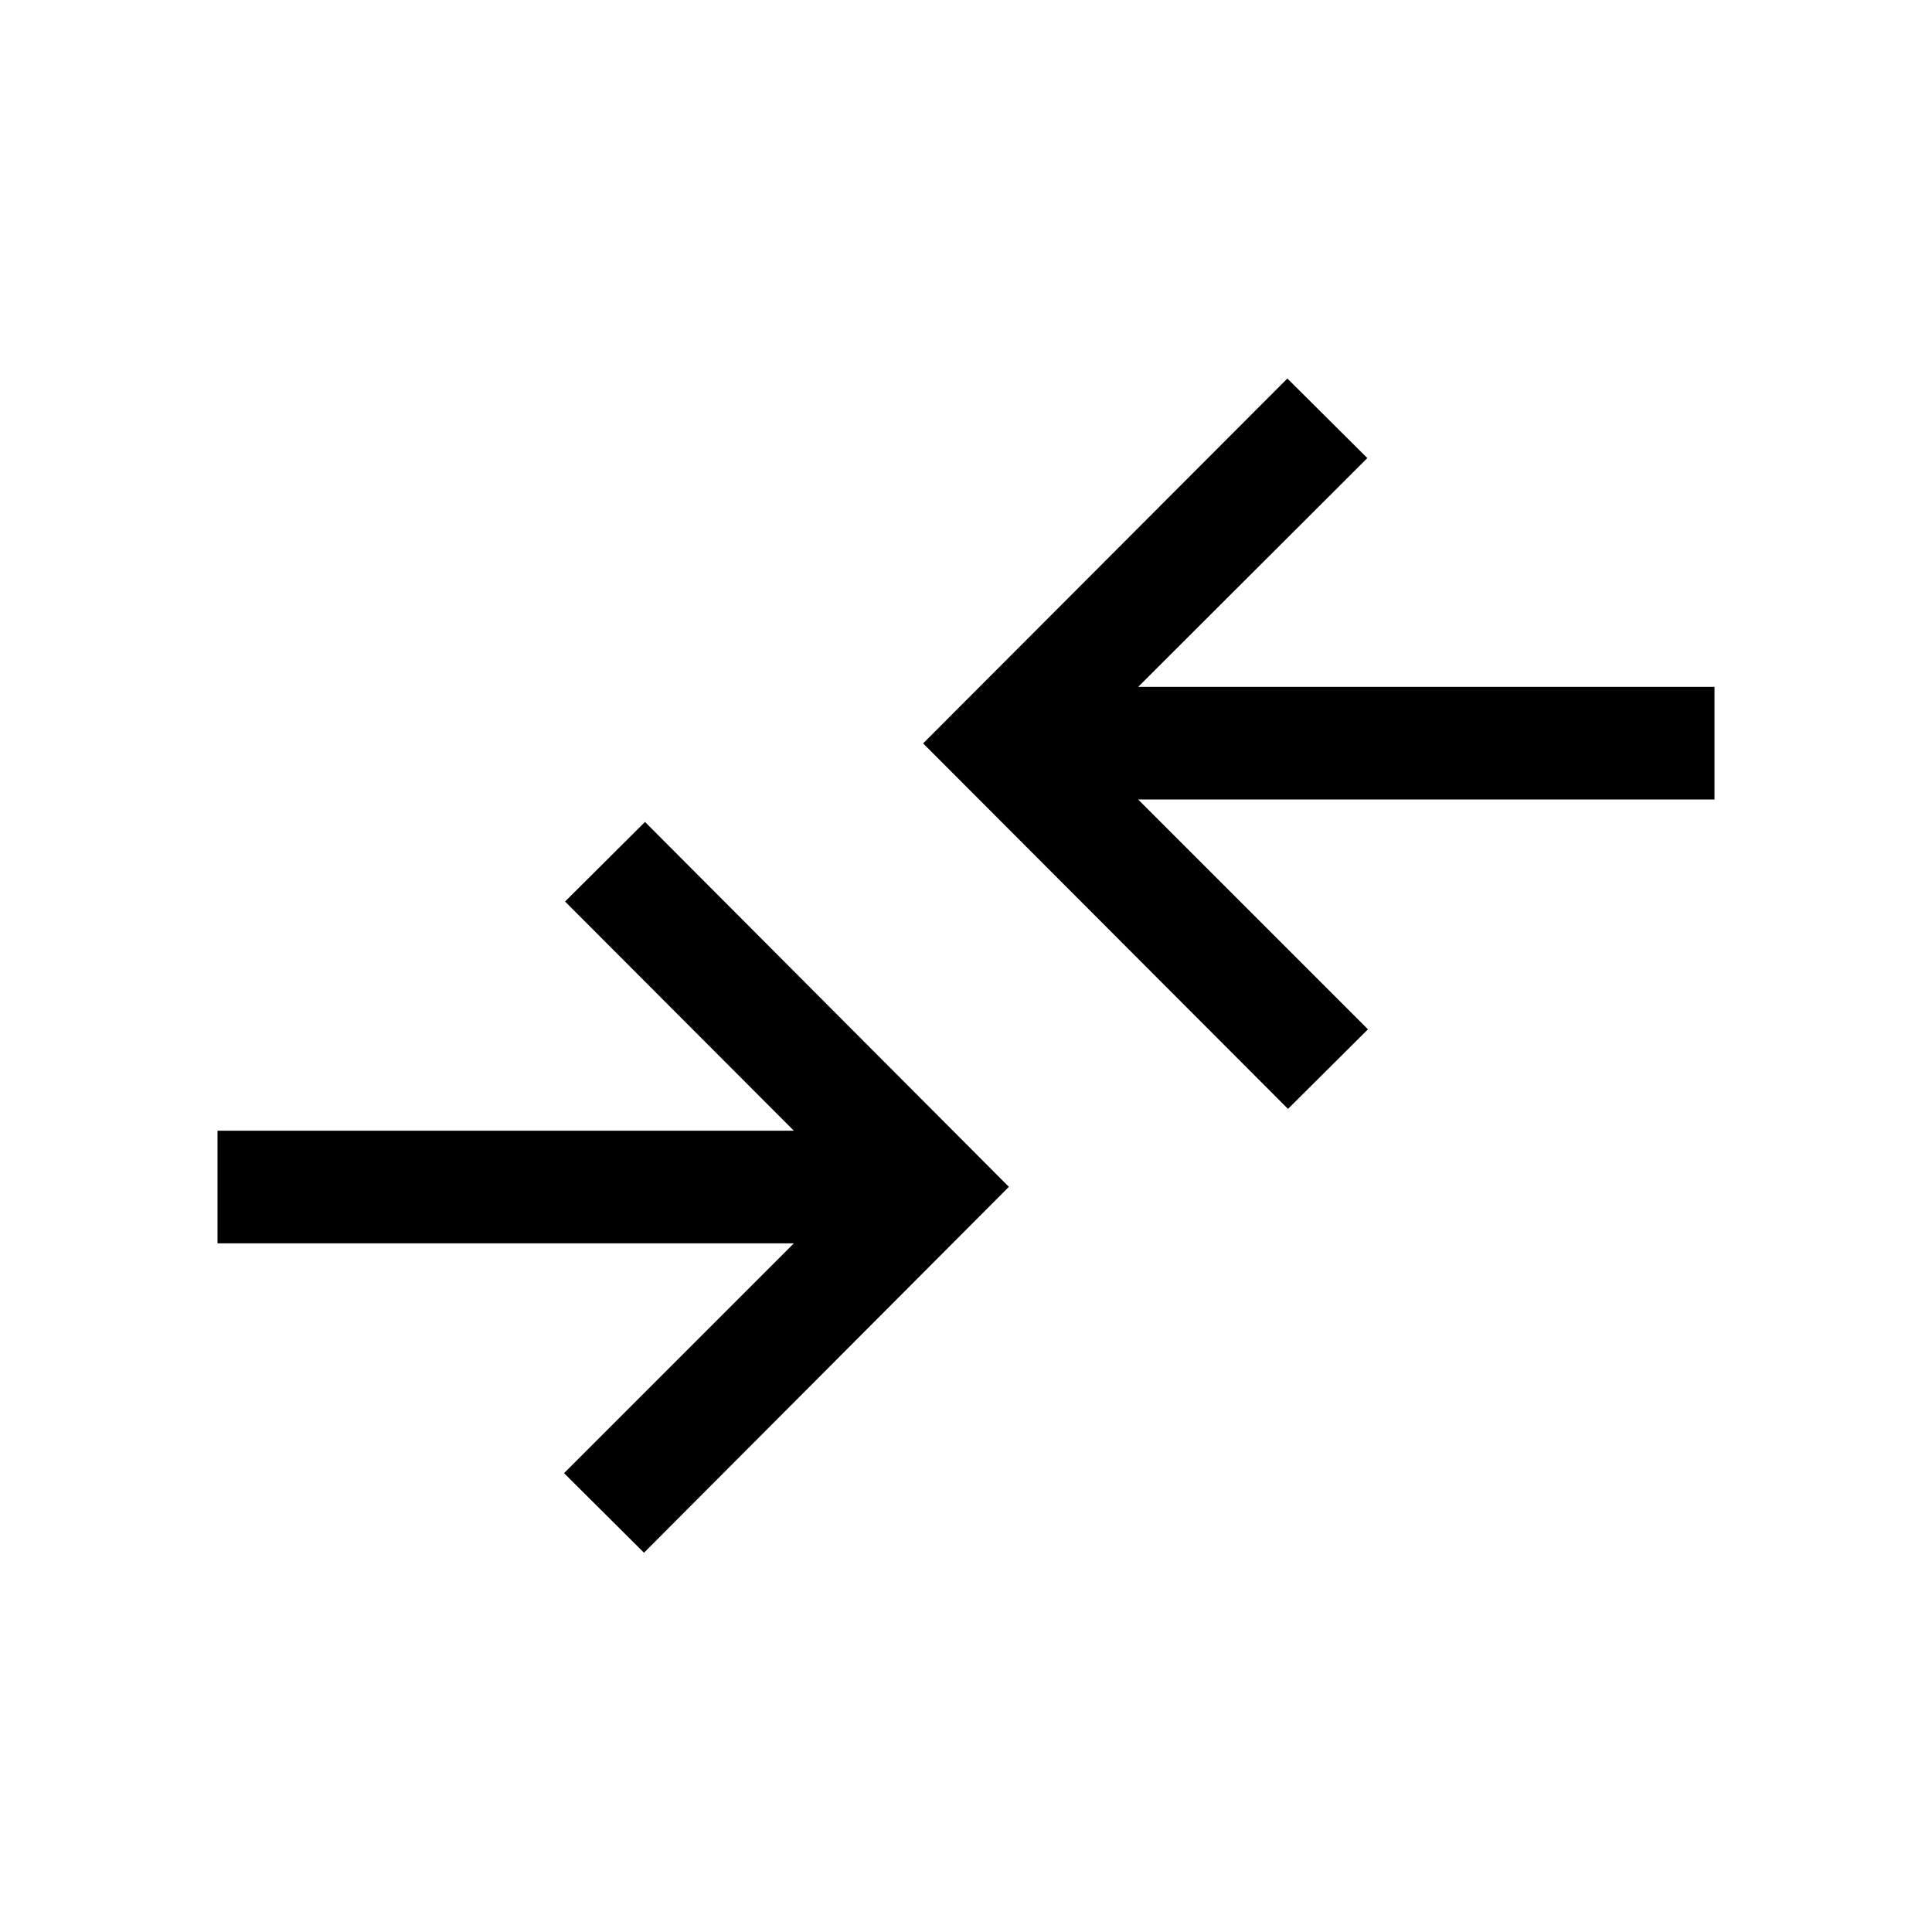 <svg xmlns="http://www.w3.org/2000/svg" height="24" viewBox="0 -960 960 960" width="24"><path d="M320-188.46 280.27-228l114.19-114.19H108.08v-55.96h286.38L280.77-512.04l39.73-39.54 180.81 181.31L320-188.46ZM640-409 458.69-590.61l181-181.31 39.73 39.54-113.88 113.69h286.38v55.96H565.54l114.19 114.19L640-409Z"/></svg>